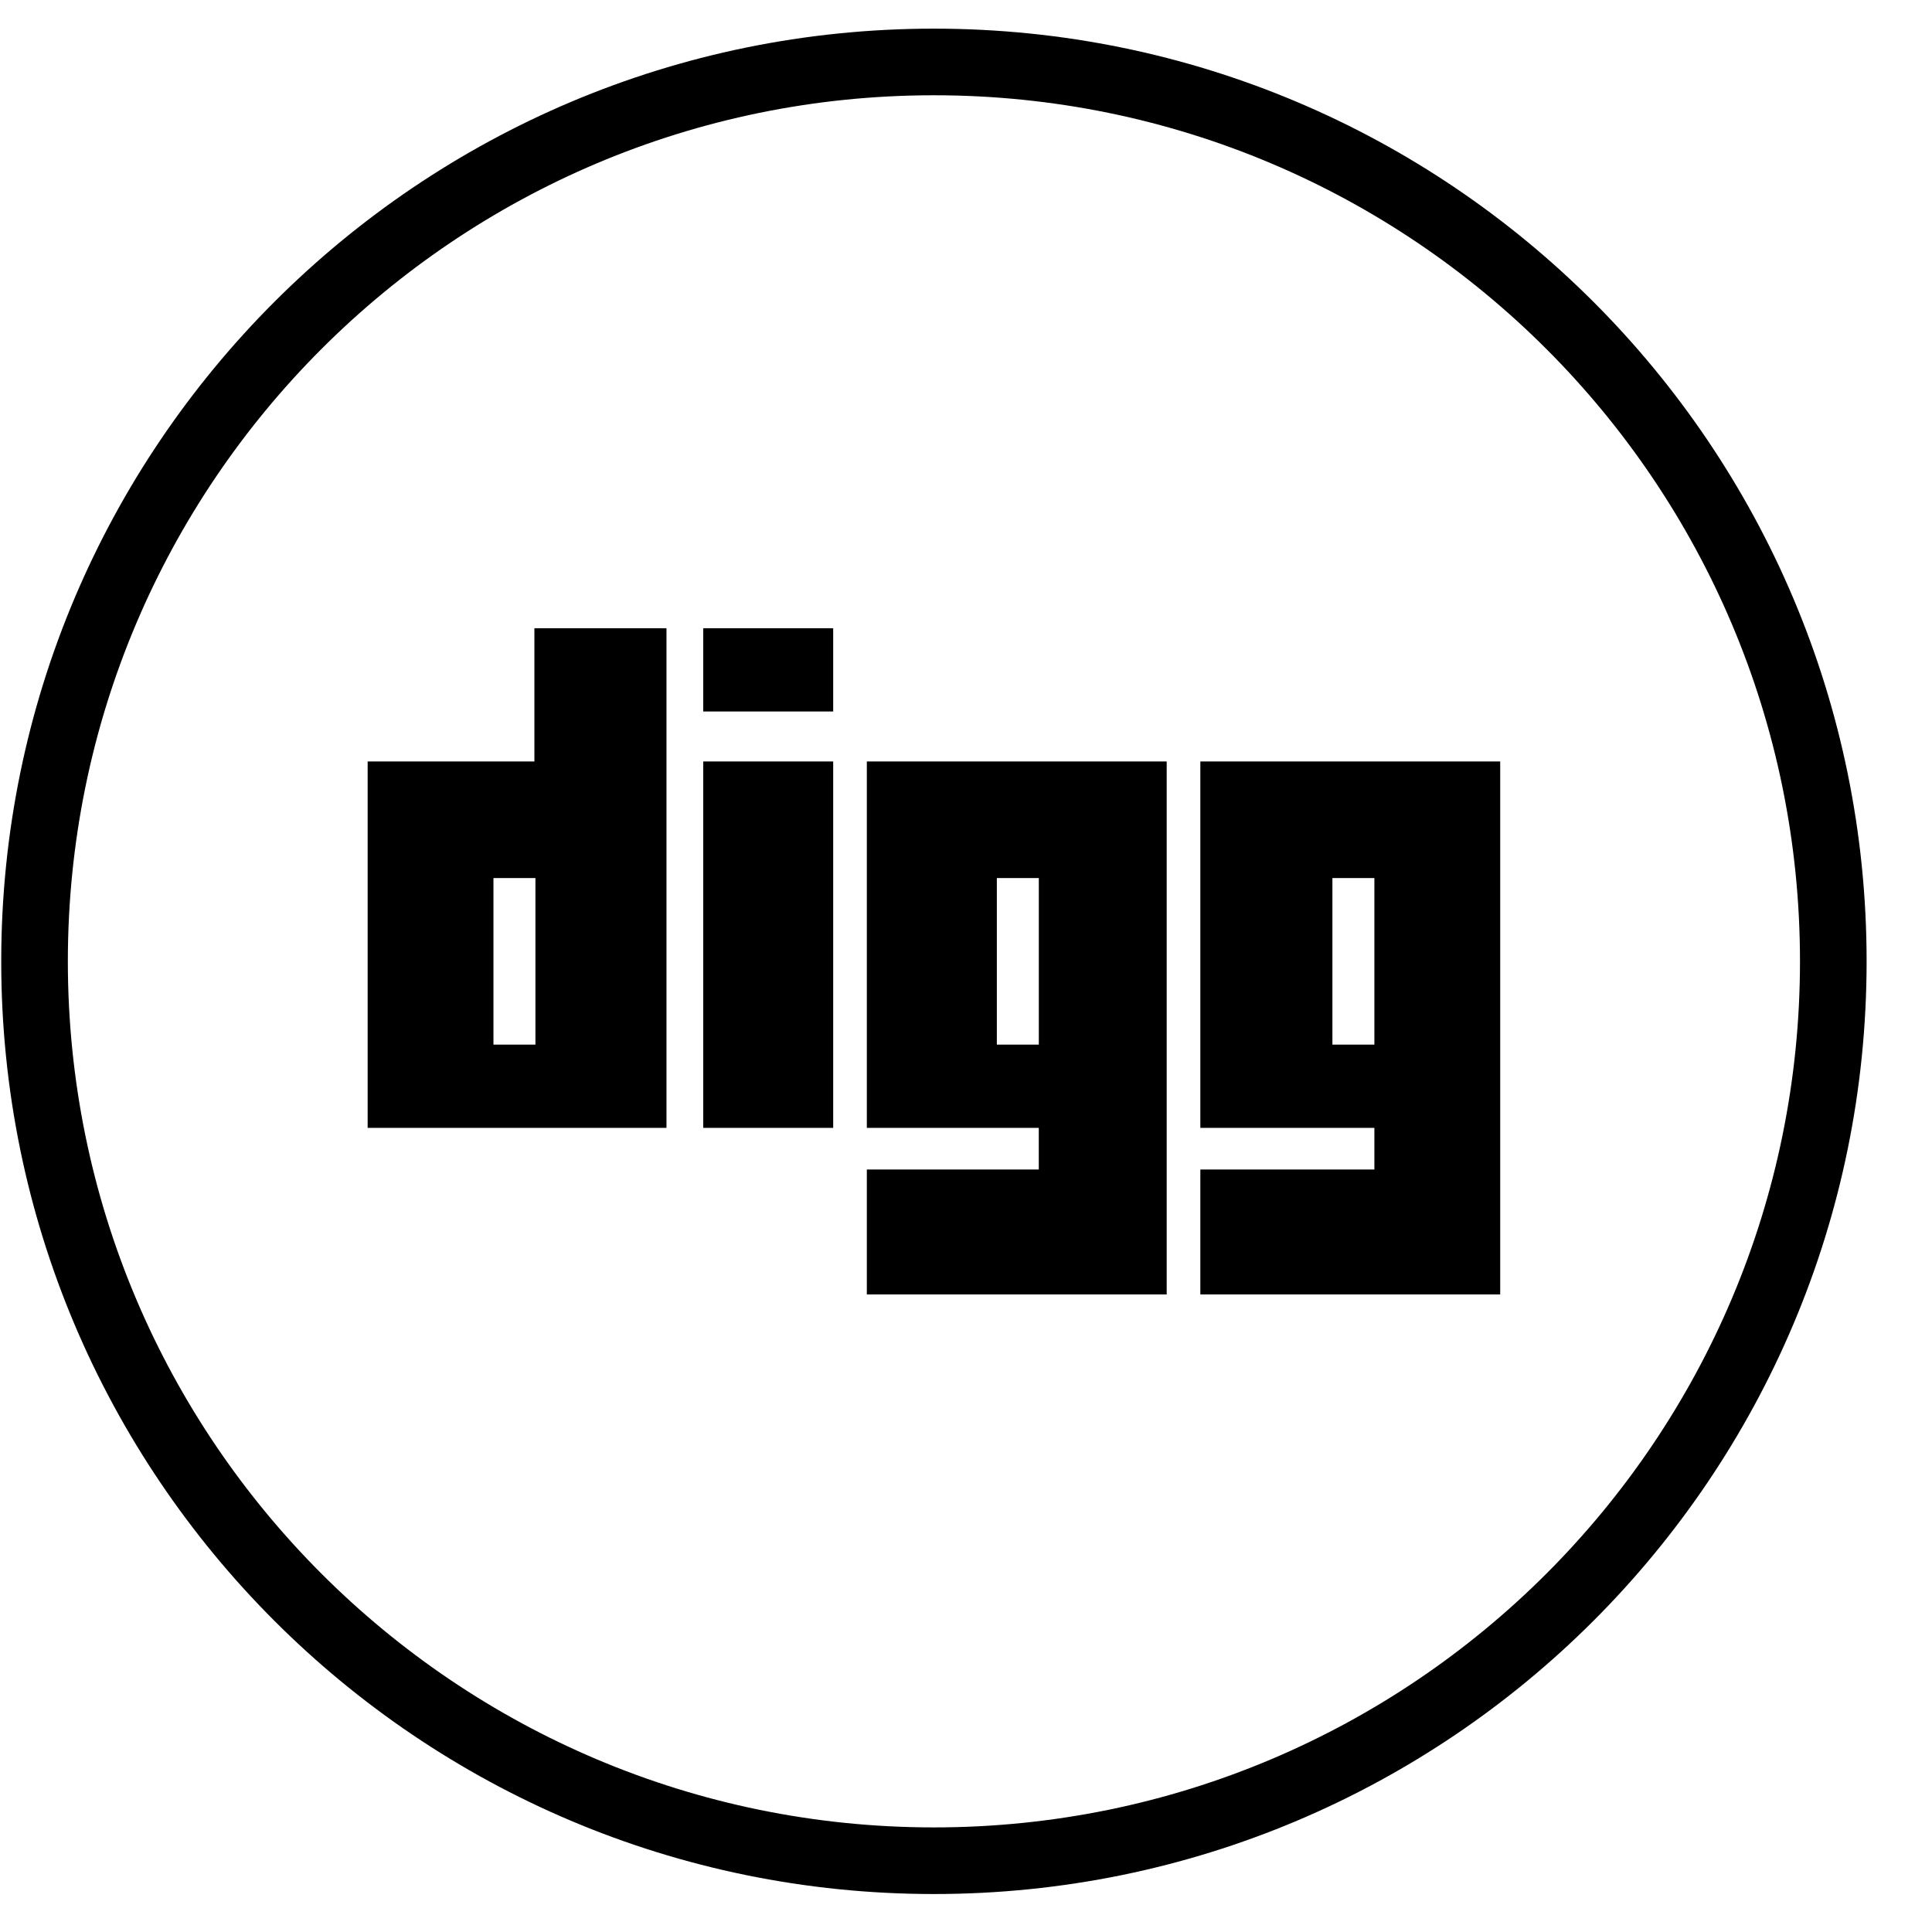 <?xml version="1.0" encoding="UTF-8" standalone="no"?>
<svg width="58px" height="58px" viewBox="0 0 58 58" version="1.1" xmlns="http://www.w3.org/2000/svg" xmlns:xlink="http://www.w3.org/1999/xlink" xmlns:sketch="http://www.bohemiancoding.com/sketch/ns">
    <!-- Generator: Sketch 3.0.4 (8053) - http://www.bohemiancoding.com/sketch -->
    <title>1256-blogger</title>
    <desc>Created with Sketch.</desc>
    <defs></defs>
    <g id="Page-1" stroke="none" stroke-width="1" fill="none" fill-rule="evenodd" sketch:type="MSPage">
        <g id="Glyphish-8-Icons" sketch:type="MSArtboardGroup" transform="translate(-500, -1459)" fill="#000000">
            <g id="1256-blogger" sketch:type="MSLayerGroup" transform="translate(500.037, 1459.86)">
                <g id="_x31_256-blogger_x40_2x.png" sketch:type="MSShapeGroup">
                    <path d="M16.006,22 L11,22 L11,33 L19.971,33 L19.971,18 L16.006,18 L16.006,22 L16.006,22 Z M16.037,30.5 L14.777,30.5 L14.777,25.5 L16.037,25.5 L16.037,30.5 L16.037,30.5 Z M21.074,20.5 L24.976,20.5 L24.976,18 L21.074,18 L21.074,20.5 L21.074,20.5 Z M21.074,33 L24.976,33 L24.976,22 L21.074,22 L21.074,33 L21.074,33 Z M25.986,33 L31.148,33 L31.148,34.25 L25.986,34.25 L25.986,38 L31.148,38 L33.667,38 L34.988,38 L34.988,33 L34.988,22 L25.986,22 L25.986,33 L25.986,33 Z M29.889,25.5 L31.149,25.5 L31.149,30.5 L29.889,30.5 L29.889,25.5 L29.889,25.5 Z M28,0 C12.536,0 0,12.536 0,28 C0,43.464 12.536,56 28,56 C43.464,56 56,43.464 56,28 C56,12.536 43.464,0 28,0 L28,0 Z M28,54 C13.641,54 2,42.359 2,28 C2,13.641 13.641,2 28,2 C42.359,2 54,13.641 54,28 C54,42.359 42.359,54 28,54 L28,54 Z M35.998,33 L41.223,33 L41.223,34.25 L35.998,34.25 L35.998,38 L41.223,38 L43.742,38 L45,38 L45,33 L45,22 L35.998,22 L35.998,33 L35.998,33 Z M39.963,25.5 L41.223,25.5 L41.223,30.5 L39.963,30.5 L39.963,25.5 L39.963,25.5 Z" id="Shape"></path>
                </g>
            </g>
        </g>
    </g>
</svg>